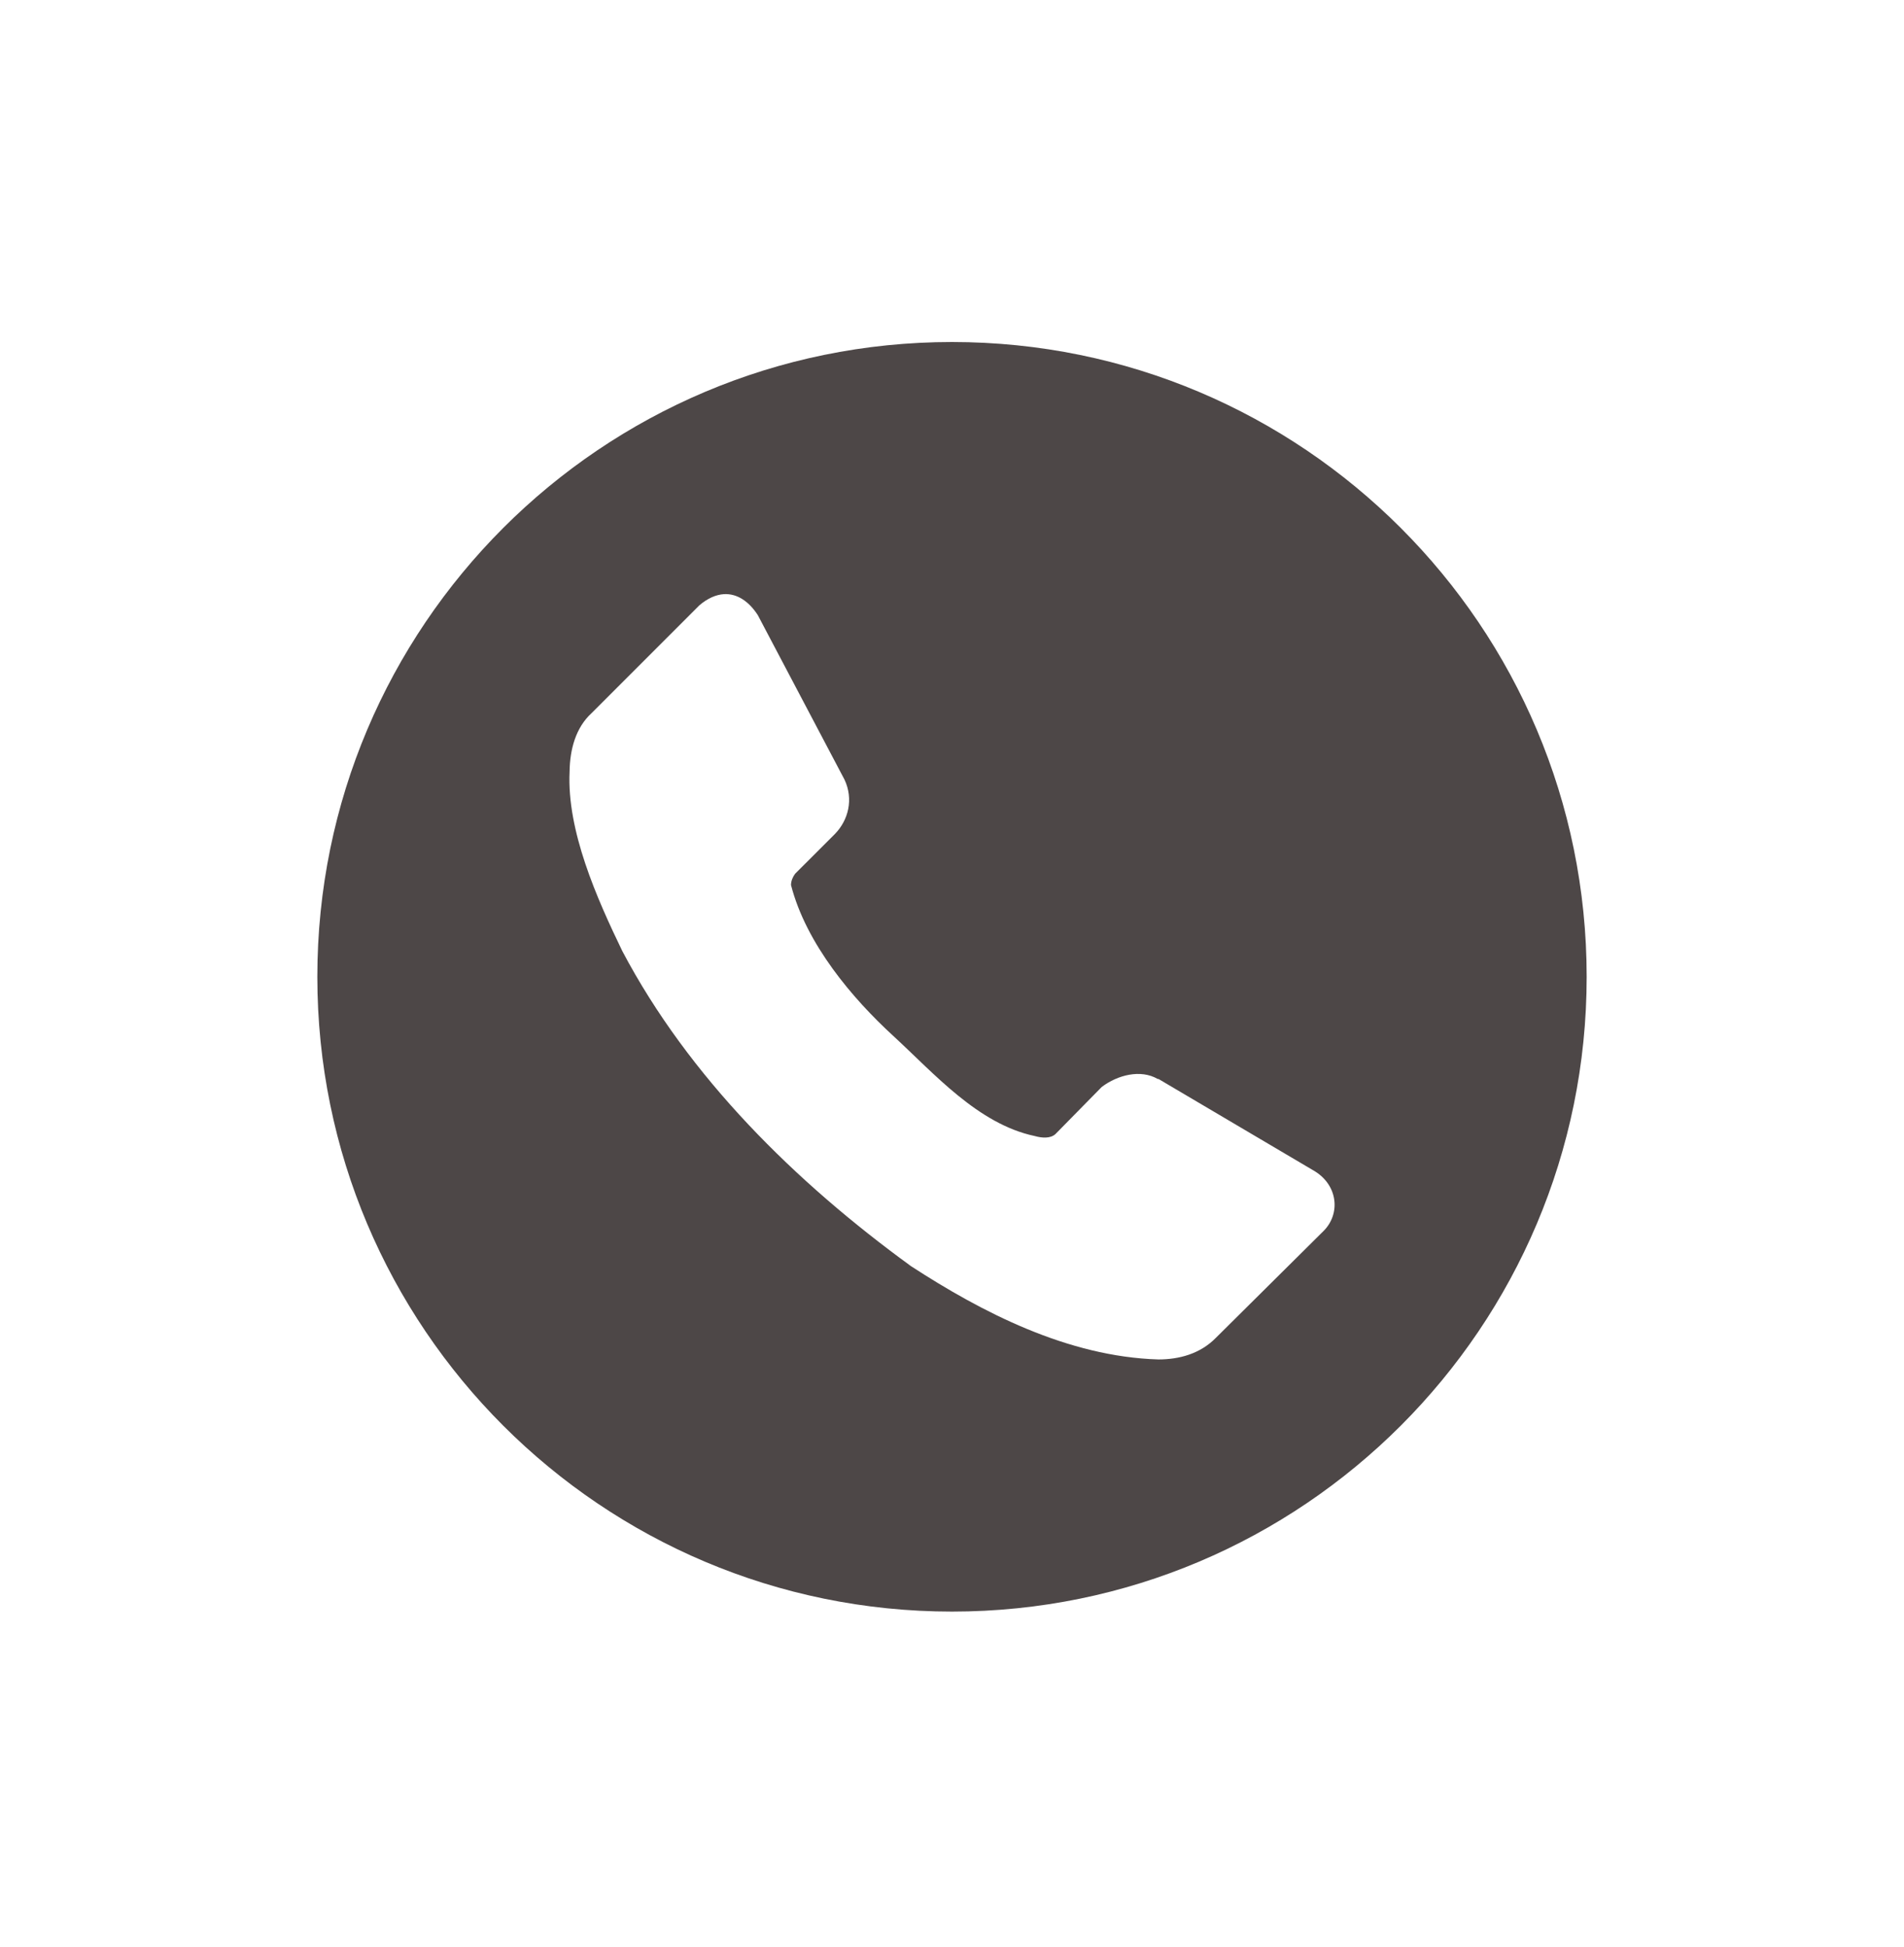<svg width="45" height="46" viewBox="0 0 45 46" fill="none" xmlns="http://www.w3.org/2000/svg">
<path d="M22.5 8.082C14.216 8.082 7.5 14.798 7.5 23.082C7.5 31.367 14.216 38.082 22.5 38.082C30.784 38.082 37.5 31.367 37.5 23.082C37.5 14.798 30.784 8.082 22.5 8.082ZM17.109 14.04C17.418 14.022 17.698 14.207 17.91 14.535L19.96 18.424C20.176 18.885 20.053 19.378 19.732 19.708L18.792 20.647C18.734 20.726 18.696 20.816 18.695 20.914C19.055 22.309 20.148 23.595 21.112 24.479C22.076 25.364 23.112 26.561 24.457 26.845C24.624 26.892 24.827 26.908 24.946 26.797L26.038 25.686C26.414 25.401 26.959 25.262 27.361 25.496H27.38L31.08 27.68C31.623 28.02 31.68 28.679 31.291 29.079L28.742 31.608C28.366 31.994 27.866 32.123 27.38 32.124C25.231 32.06 23.201 31.005 21.533 29.921C18.796 27.93 16.285 25.46 14.709 22.476C14.104 21.225 13.394 19.628 13.462 18.232C13.468 17.706 13.61 17.192 13.98 16.853L16.529 14.304C16.727 14.135 16.924 14.052 17.109 14.04Z" fill="#4D4747"/>
</svg>
